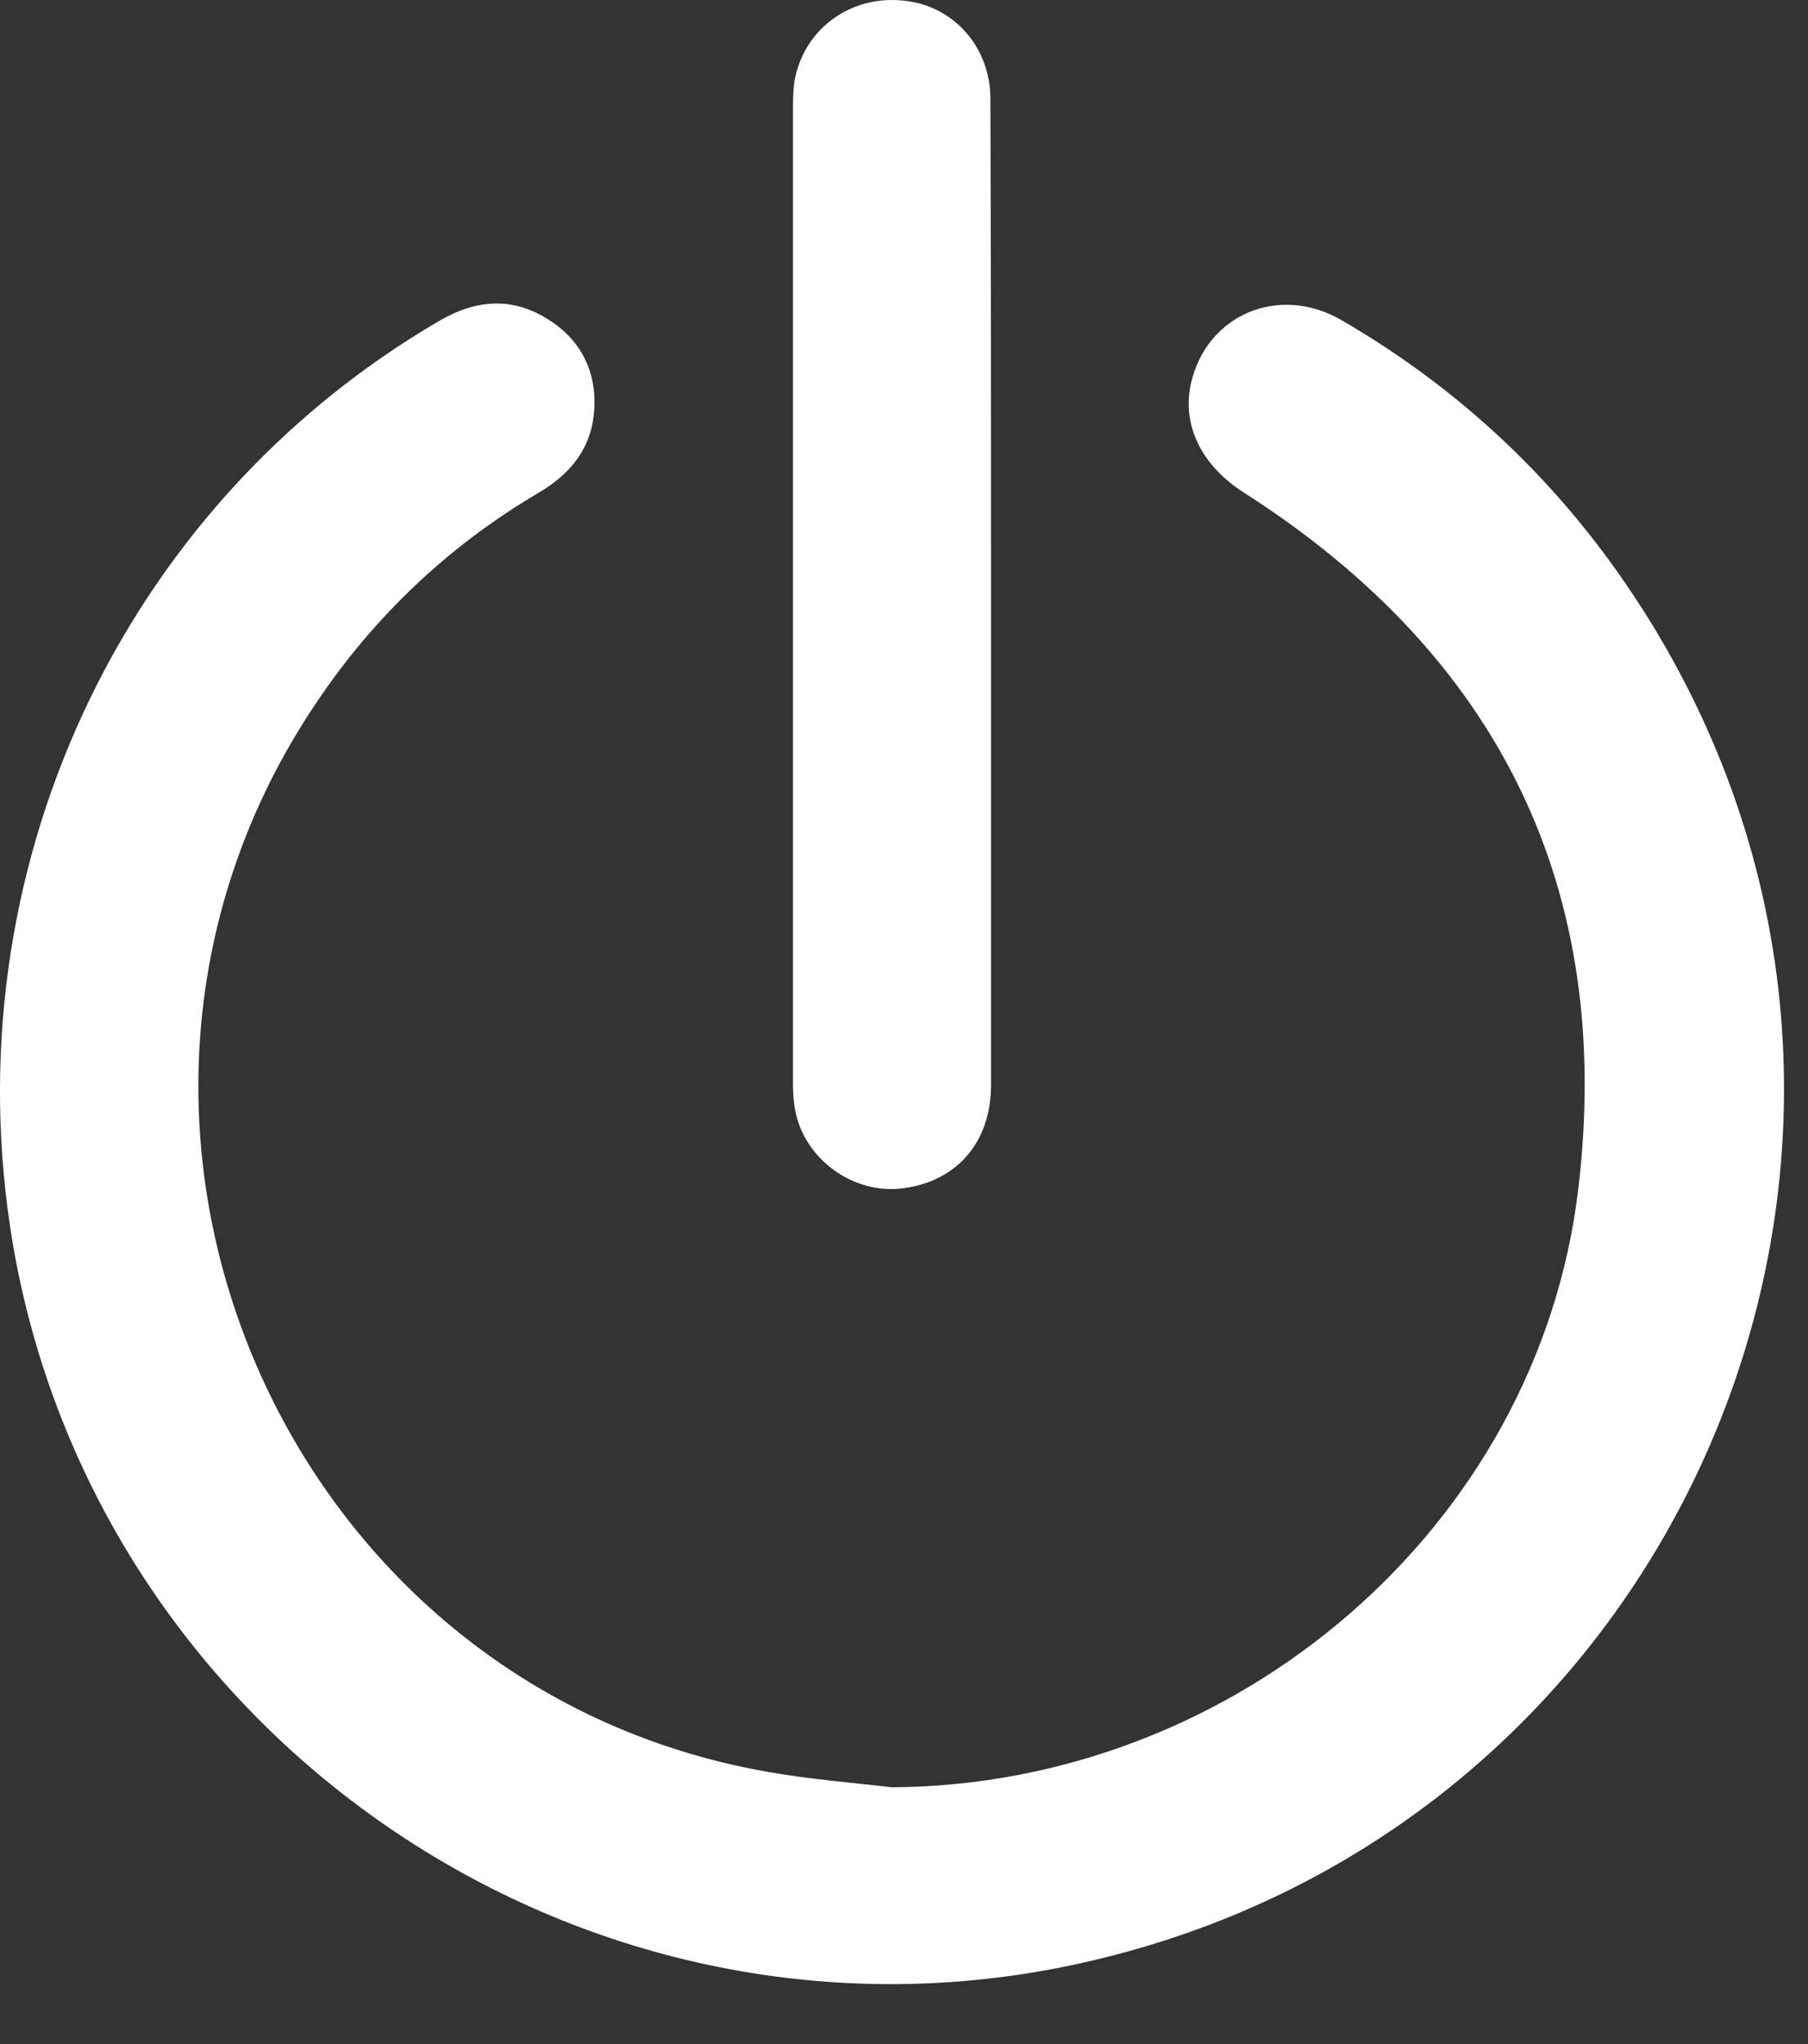 <svg width="23" height="26" viewBox="0 0 23 26" fill="none" xmlns="http://www.w3.org/2000/svg">
<rect x="0" y="0" width="23" height="26" fill="#333333" stroke="none"/>
<path d="M11.343 22.734C15.726 22.71 19.564 19.425 20.077 15.129C20.535 11.307 19.074 8.346 15.829 6.269C15.292 5.929 15.031 5.416 15.15 4.879C15.347 4.003 16.271 3.608 17.069 4.074C18.577 4.95 19.817 6.119 20.78 7.572C25.25 14.308 21.506 23.373 13.578 25.008C7.363 26.287 1.227 22.086 0.161 15.808C-0.628 11.118 1.528 6.451 5.587 4.082C6.045 3.813 6.503 3.774 6.953 4.05C7.371 4.303 7.584 4.698 7.561 5.187C7.537 5.685 7.269 6.024 6.85 6.269C5.658 6.972 4.686 7.912 3.936 9.072C0.525 14.324 3.612 21.462 9.764 22.537C10.285 22.631 10.814 22.671 11.343 22.734Z" fill="white"/>
<path d="M12.607 7.572C12.607 9.649 12.607 11.726 12.607 13.803C12.607 14.521 12.181 15.019 11.501 15.113C10.838 15.208 10.183 14.711 10.104 14.047C10.088 13.937 10.088 13.834 10.088 13.724C10.088 9.617 10.088 5.511 10.088 1.405C10.088 1.239 10.088 1.065 10.135 0.907C10.309 0.291 10.901 -0.08 11.549 0.015C12.141 0.094 12.599 0.607 12.599 1.254C12.607 3.355 12.607 5.464 12.607 7.572Z" fill="white"/>
</svg>
